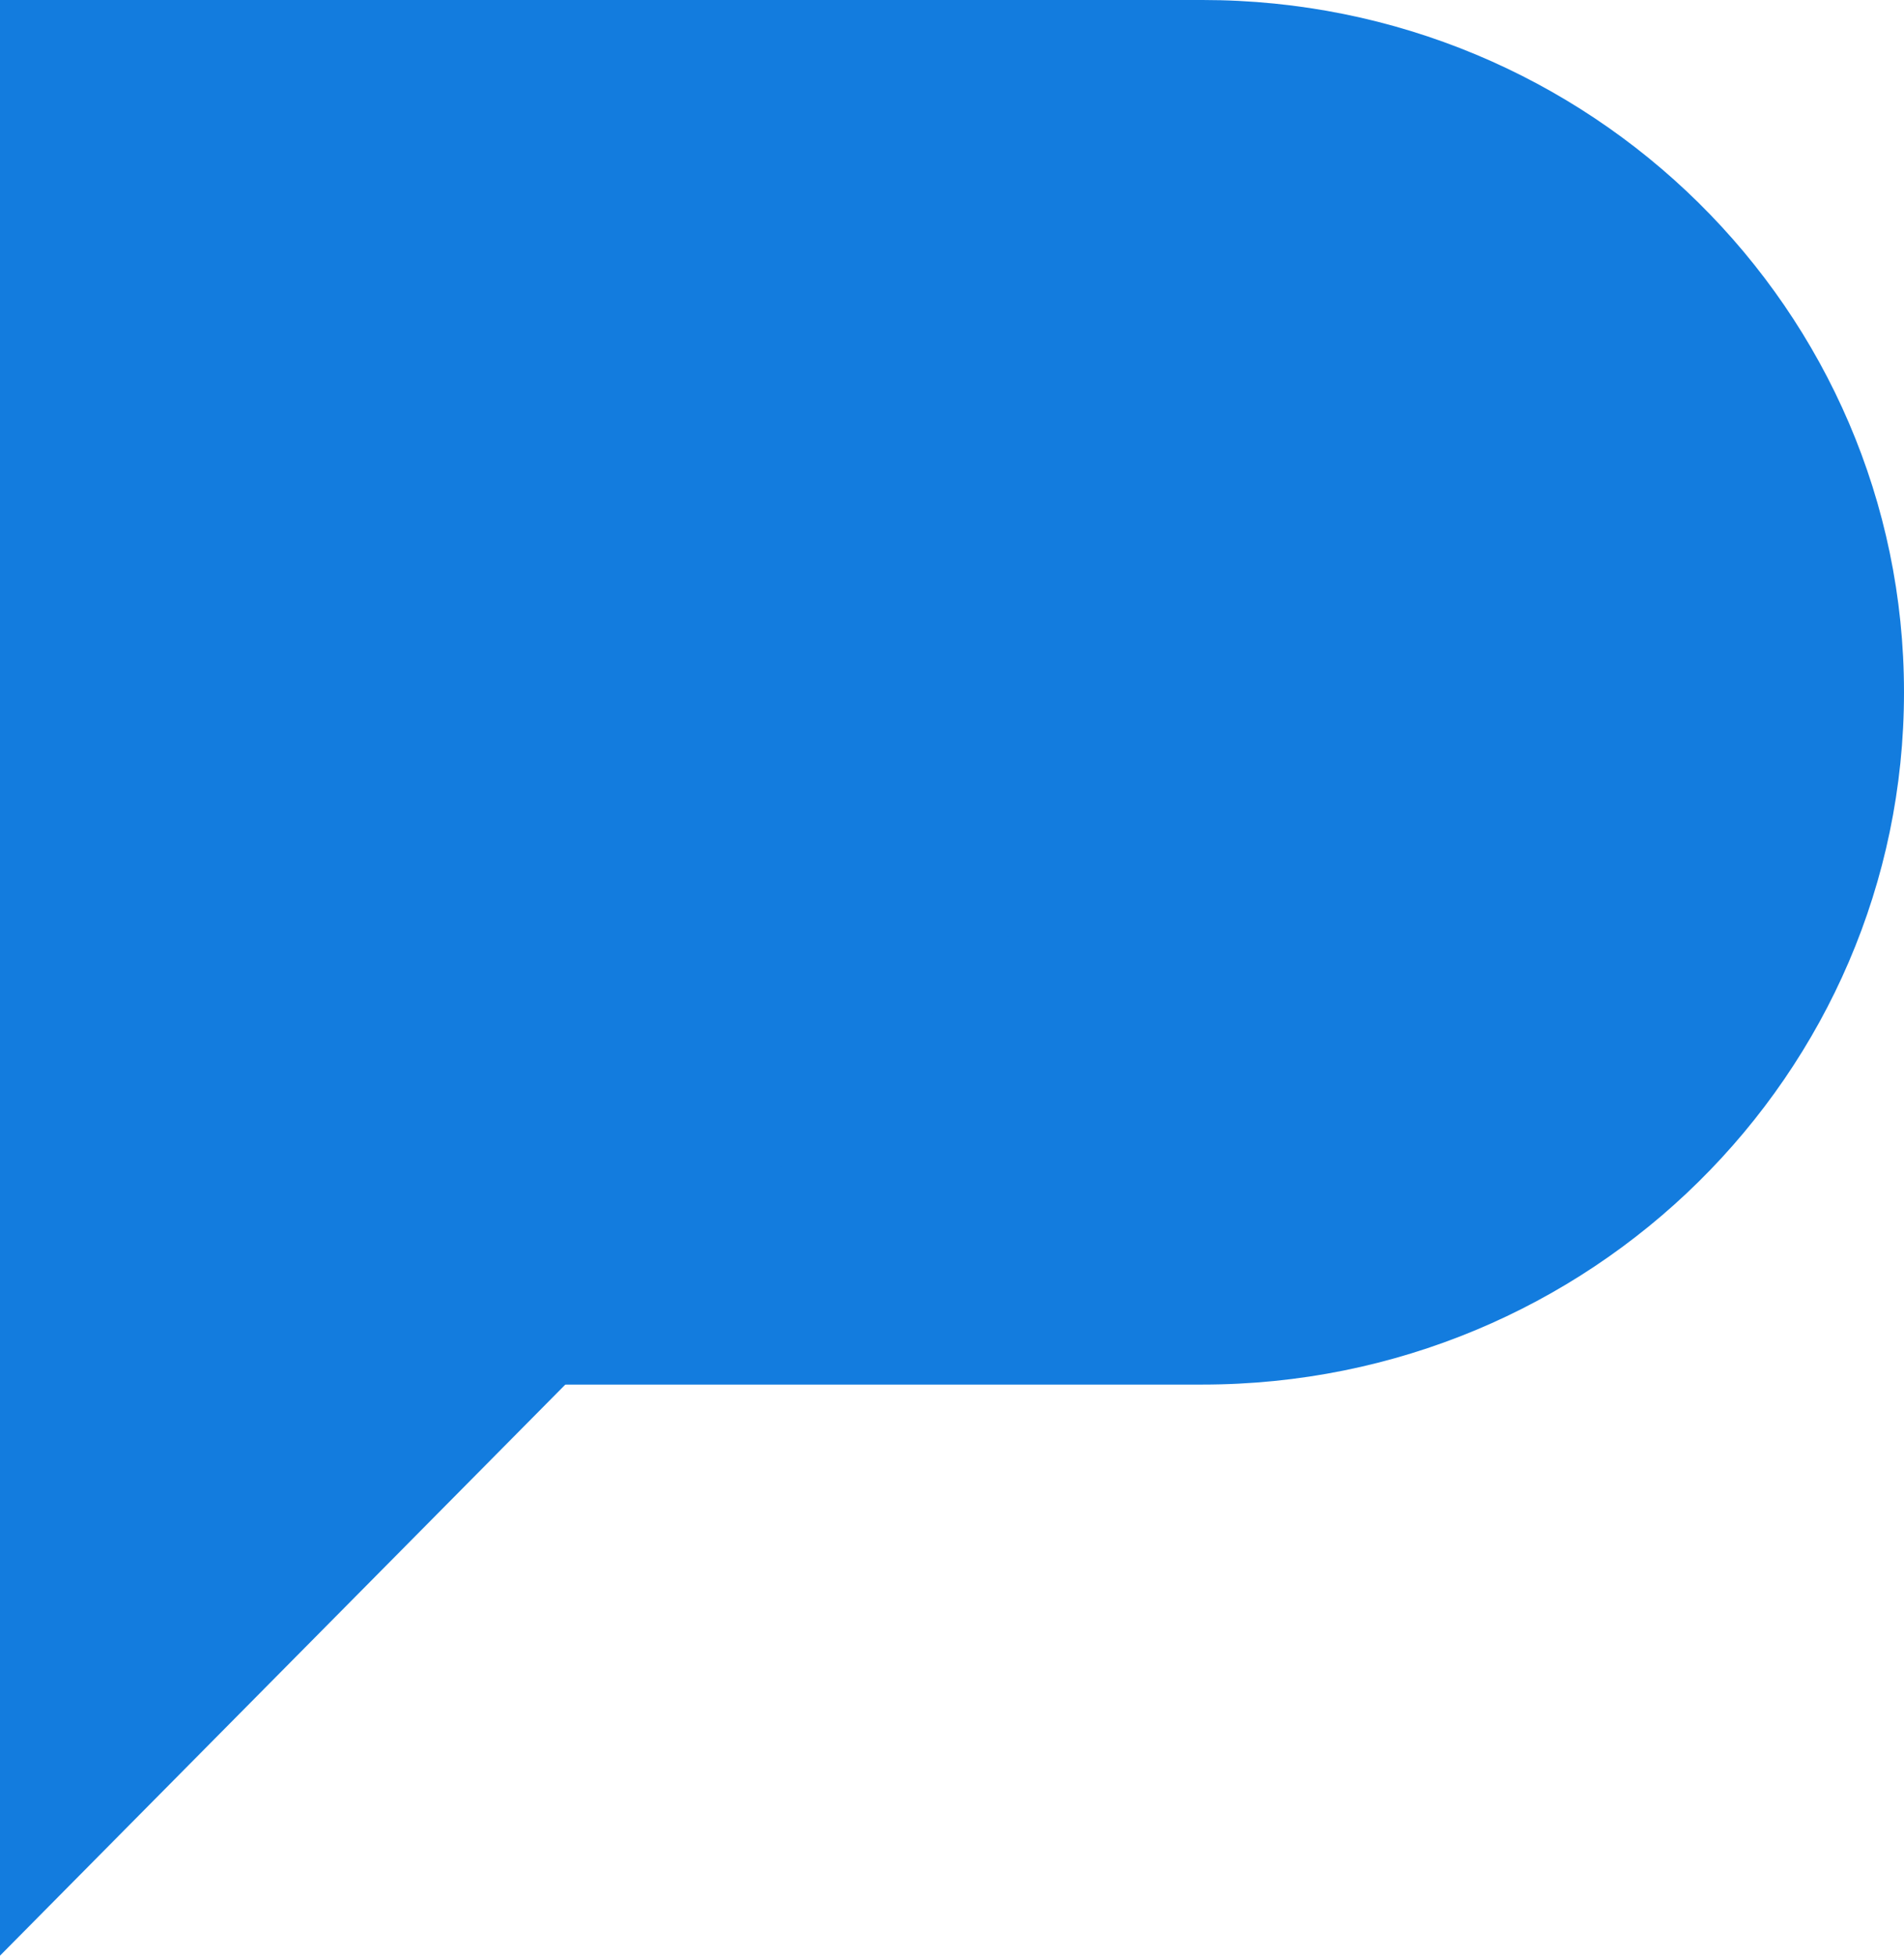 <svg width="37" height="38" viewBox="0 0 37 38" fill="none" xmlns="http://www.w3.org/2000/svg">
<path fill-rule="evenodd" clip-rule="evenodd" d="M23.369 0H0V26.903H23.352C23.357 26.903 23.363 26.903 23.368 26.903C30.897 26.903 37 20.88 37 13.451C37 6.023 30.897 0 23.369 0Z" fill="#137CDE"/>
<path d="M22 15.778L0 38L-1.09278e-06 13L22 15.778Z" fill="#137CDE"/>
</svg>
